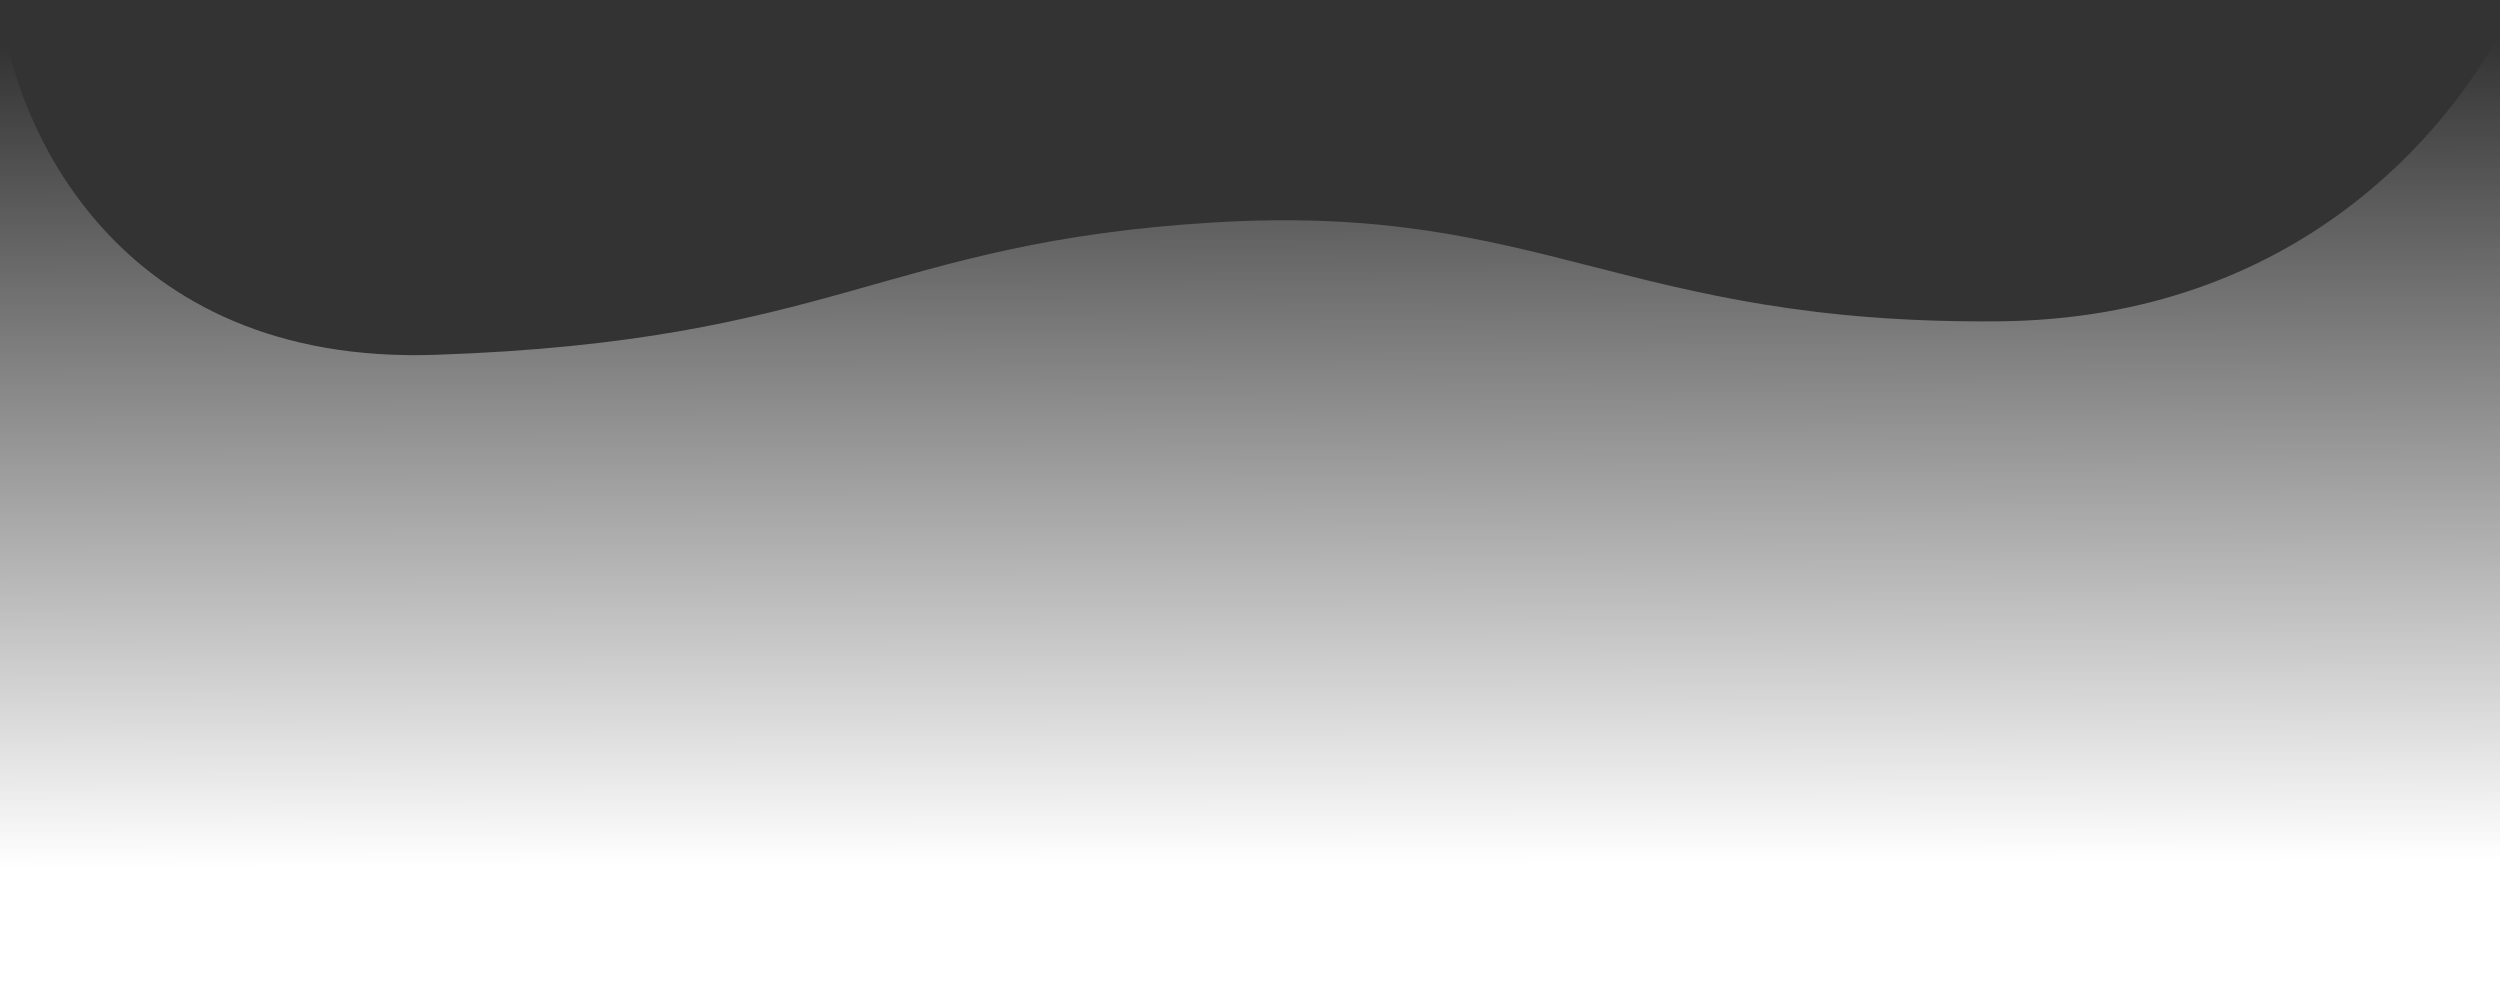 <svg width="1440" height="575" viewBox="0 0 1440 575" fill="none" xmlns="http://www.w3.org/2000/svg">
<rect x="0" y="0" width="1440" height="575" fill="#333333" stroke="none"/>
<path d="M250.833 204.373C66.343 210.619 6.74 70.727 0 0V575H1440V18.83C1410.95 72.87 1324.46 183.614 1151.14 185.084C934.485 186.921 889.171 116.653 699 128.135C508.829 139.617 481.445 196.565 250.833 204.373Z" fill="url(#paint0_linear_28_12)"/>
<defs>
<linearGradient id="paint0_linear_28_12" x1="758.314" y1="517.133" x2="756.618" y2="-56.031" gradientUnits="userSpaceOnUse">
<stop offset="0.034" stop-color="white"/>
<stop offset="0.859" stop-color="white" stop-opacity="0"/>
</linearGradient>
</defs>
</svg>
